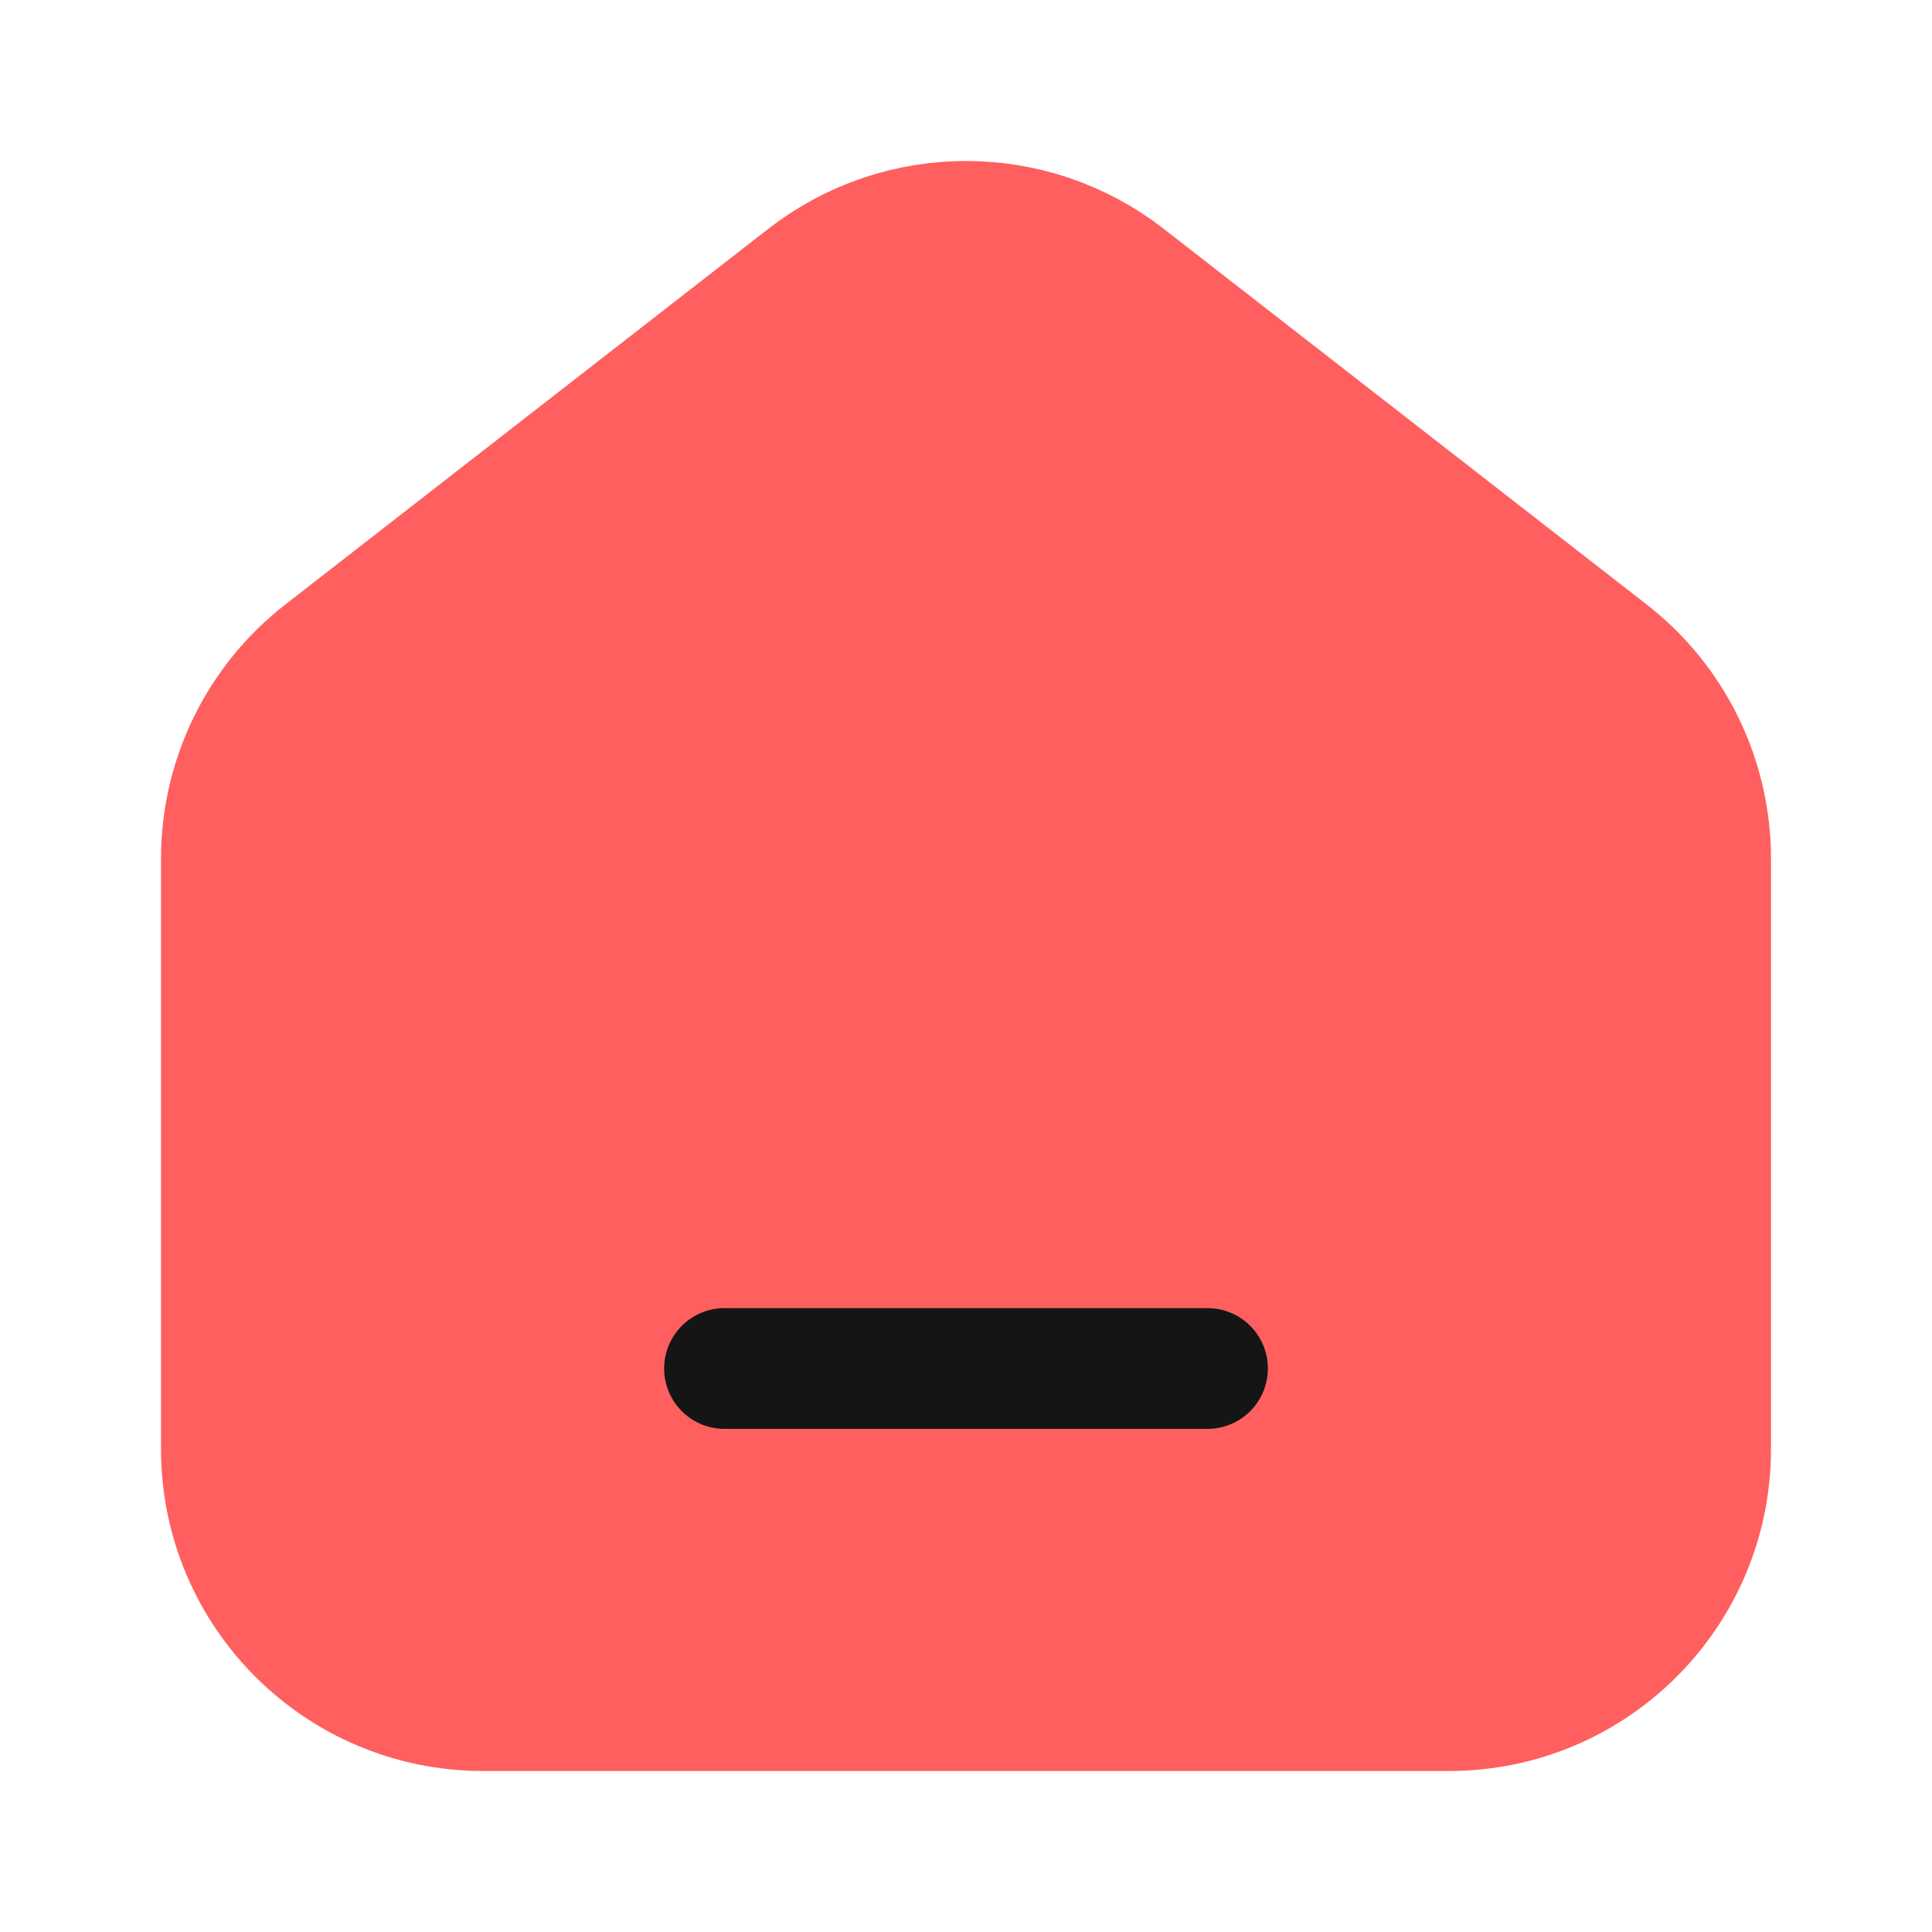 <svg width="24" height="24" viewBox="0 0 24 24" fill="none" xmlns="http://www.w3.org/2000/svg">
    <path fill-rule="evenodd" clip-rule="evenodd" d="M19.842 8.299L13.842 3.632C12.759 2.789 11.242 2.789 10.158 3.632L4.158 8.299C3.427 8.867 3 9.741 3 10.667V18C3 19.657 4.343 21 6 21H18C19.657 21 21 19.657 21 18V10.667C21 9.741 20.573 8.867 19.842 8.299Z" fill="#FF5F5F" stroke="#FF5F5F" stroke-width="2"/>
    <path fill-rule="evenodd" clip-rule="evenodd" d="M9 17H15H9Z" fill="#FF5F5F"/>
    <path d="M9 17H15" stroke="#151515" stroke-width="1.5" stroke-linecap="round" stroke-linejoin="round"/>
    </svg>
    